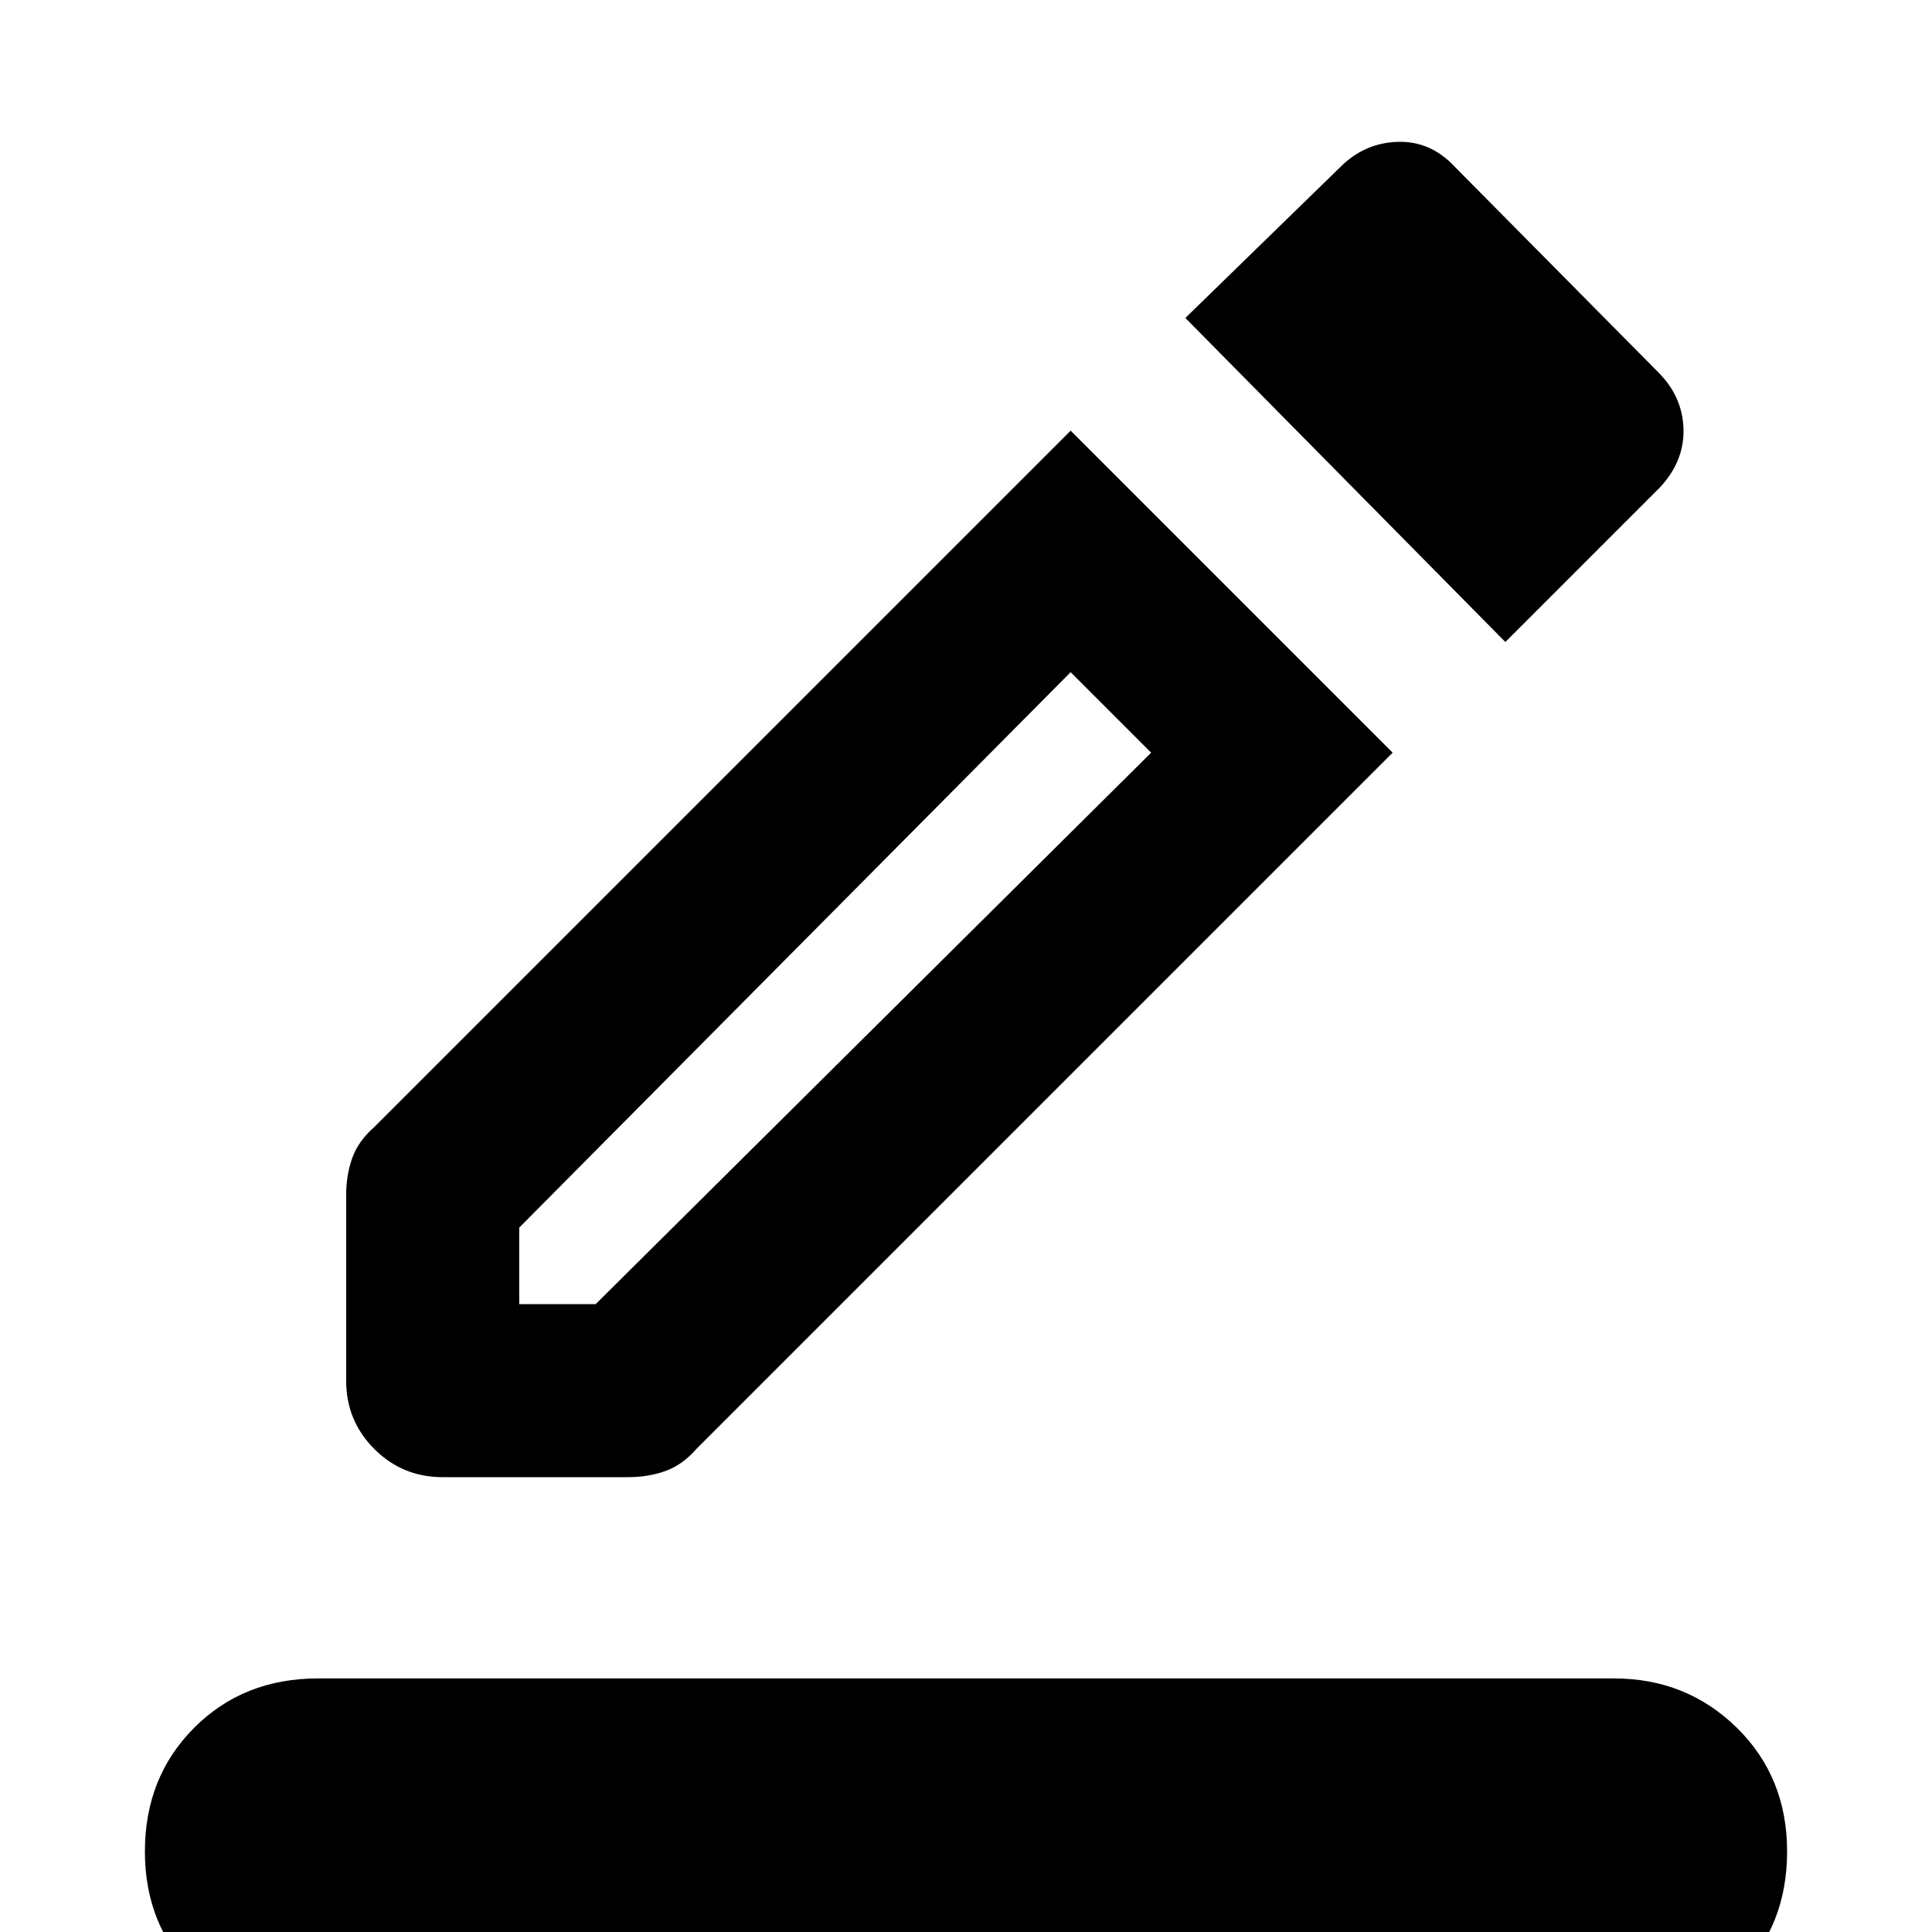 <svg xmlns="http://www.w3.org/2000/svg" height="24" width="24"><path d="M3.95 25.15q-.9 0-1.525-.612Q1.8 23.925 1.8 23t.613-1.538q.612-.612 1.537-.612h16.1q.9 0 1.525.612.625.613.625 1.538t-.612 1.538q-.613.612-1.538.612Zm1.55-6.8q-.5 0-.85-.35t-.35-.85v-2.3q0-.25.075-.463.075-.212.275-.387l8.65-8.65 4 4L8.65 18q-.175.2-.388.275-.212.075-.462.075Zm.95-2.15h.95l6.9-6.85-1-1-6.85 6.9ZM18.7 7.975 14.725 3.95l1.925-1.875q.3-.3.713-.313.412-.012.712.313l2.525 2.55q.3.3.313.7.012.4-.288.725ZM6.45 16.2Z"/></svg>